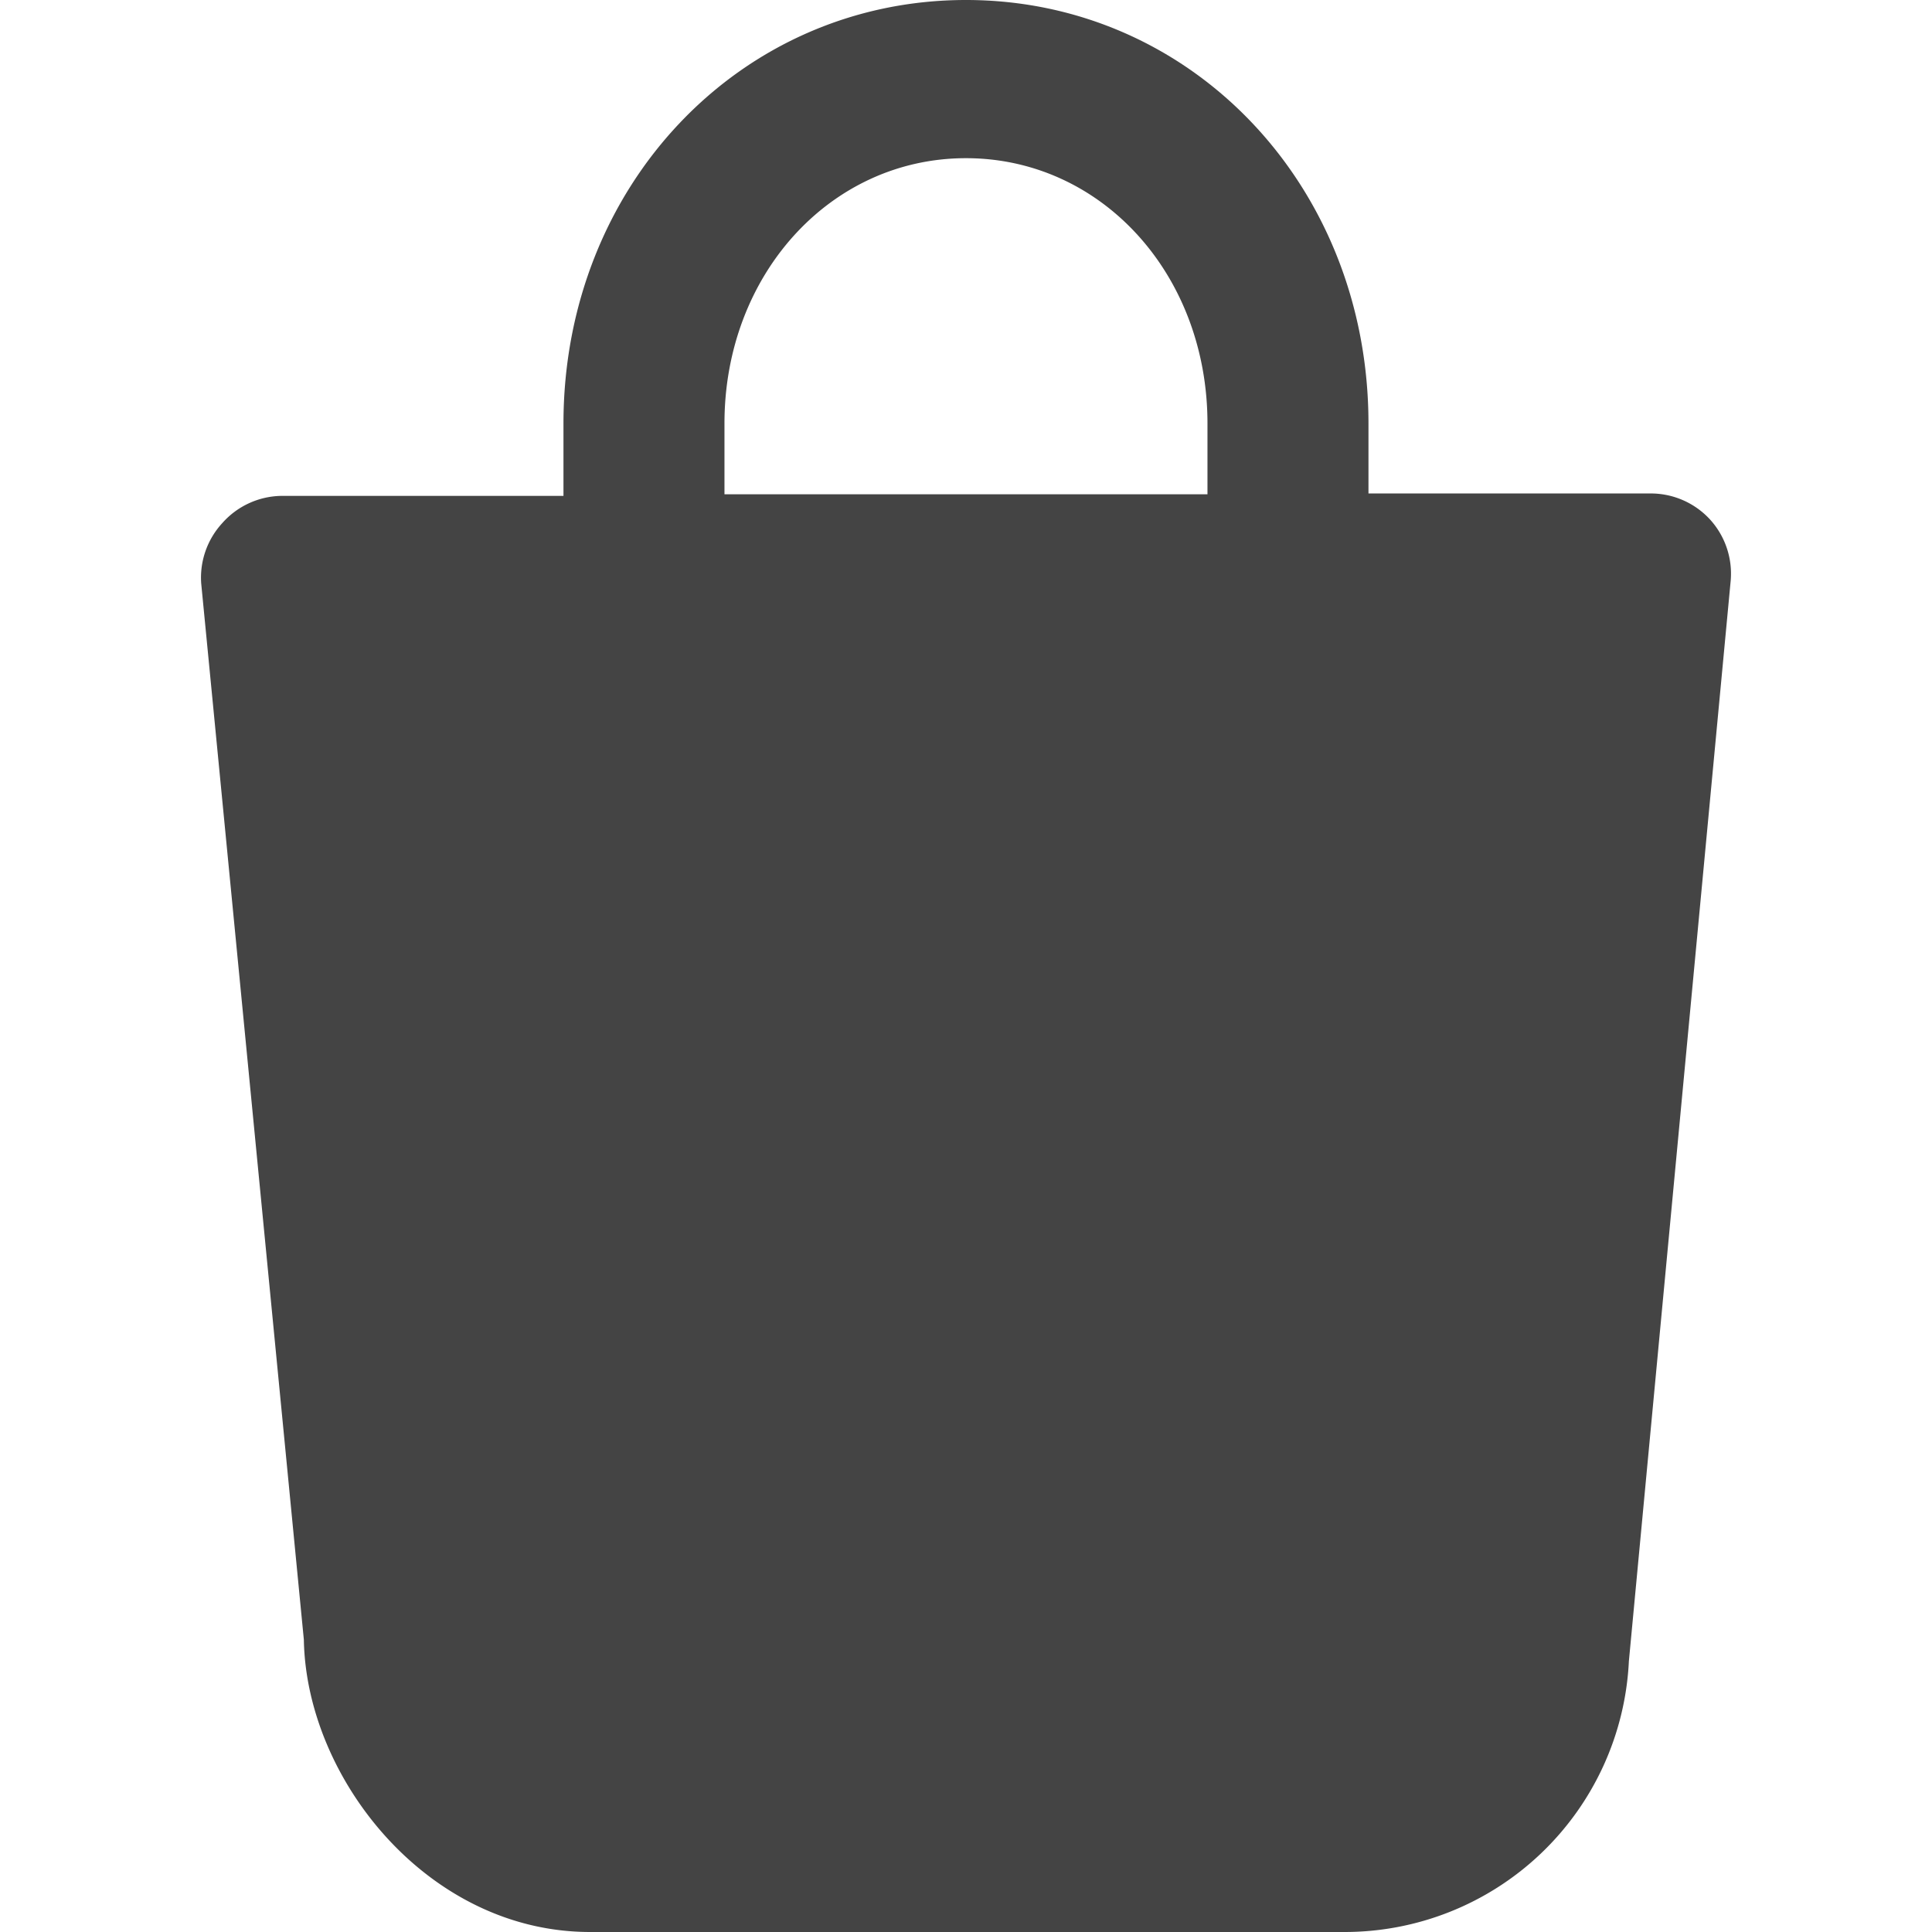 <?xml version="1.0" standalone="no"?><!DOCTYPE svg PUBLIC "-//W3C//DTD SVG 1.1//EN" "http://www.w3.org/Graphics/SVG/1.1/DTD/svg11.dtd"><svg t="1592809384945" class="icon" viewBox="0 0 1024 1024" version="1.1" xmlns="http://www.w3.org/2000/svg" p-id="8706" xmlns:xlink="http://www.w3.org/1999/xlink" width="200" height="200"><defs><style type="text/css"></style></defs><path d="M906.223 275.199a42.667 42.667 0 0 0-31.573-13.653h-149.333v-37.12C725.316 98.56 631.663 0 511.983 0S298.651 98.56 298.651 224.426v38.4H149.318A42.667 42.667 0 0 0 117.744 277.333 42.667 42.667 0 0 0 106.651 309.333l54.4 559.785C162.331 942.718 226.757 1023.998 312.731 1023.998h399.146a150.826 150.826 0 0 0 151.466-143.573L917.316 307.626a42.667 42.667 0 0 0-11.093-32.427zM383.984 224.426c0-78.72 56.107-140.586 128-140.586s128 61.653 128 140.586v37.547H383.984v-37.547z" fill="#444444" p-id="8707"></path></svg>